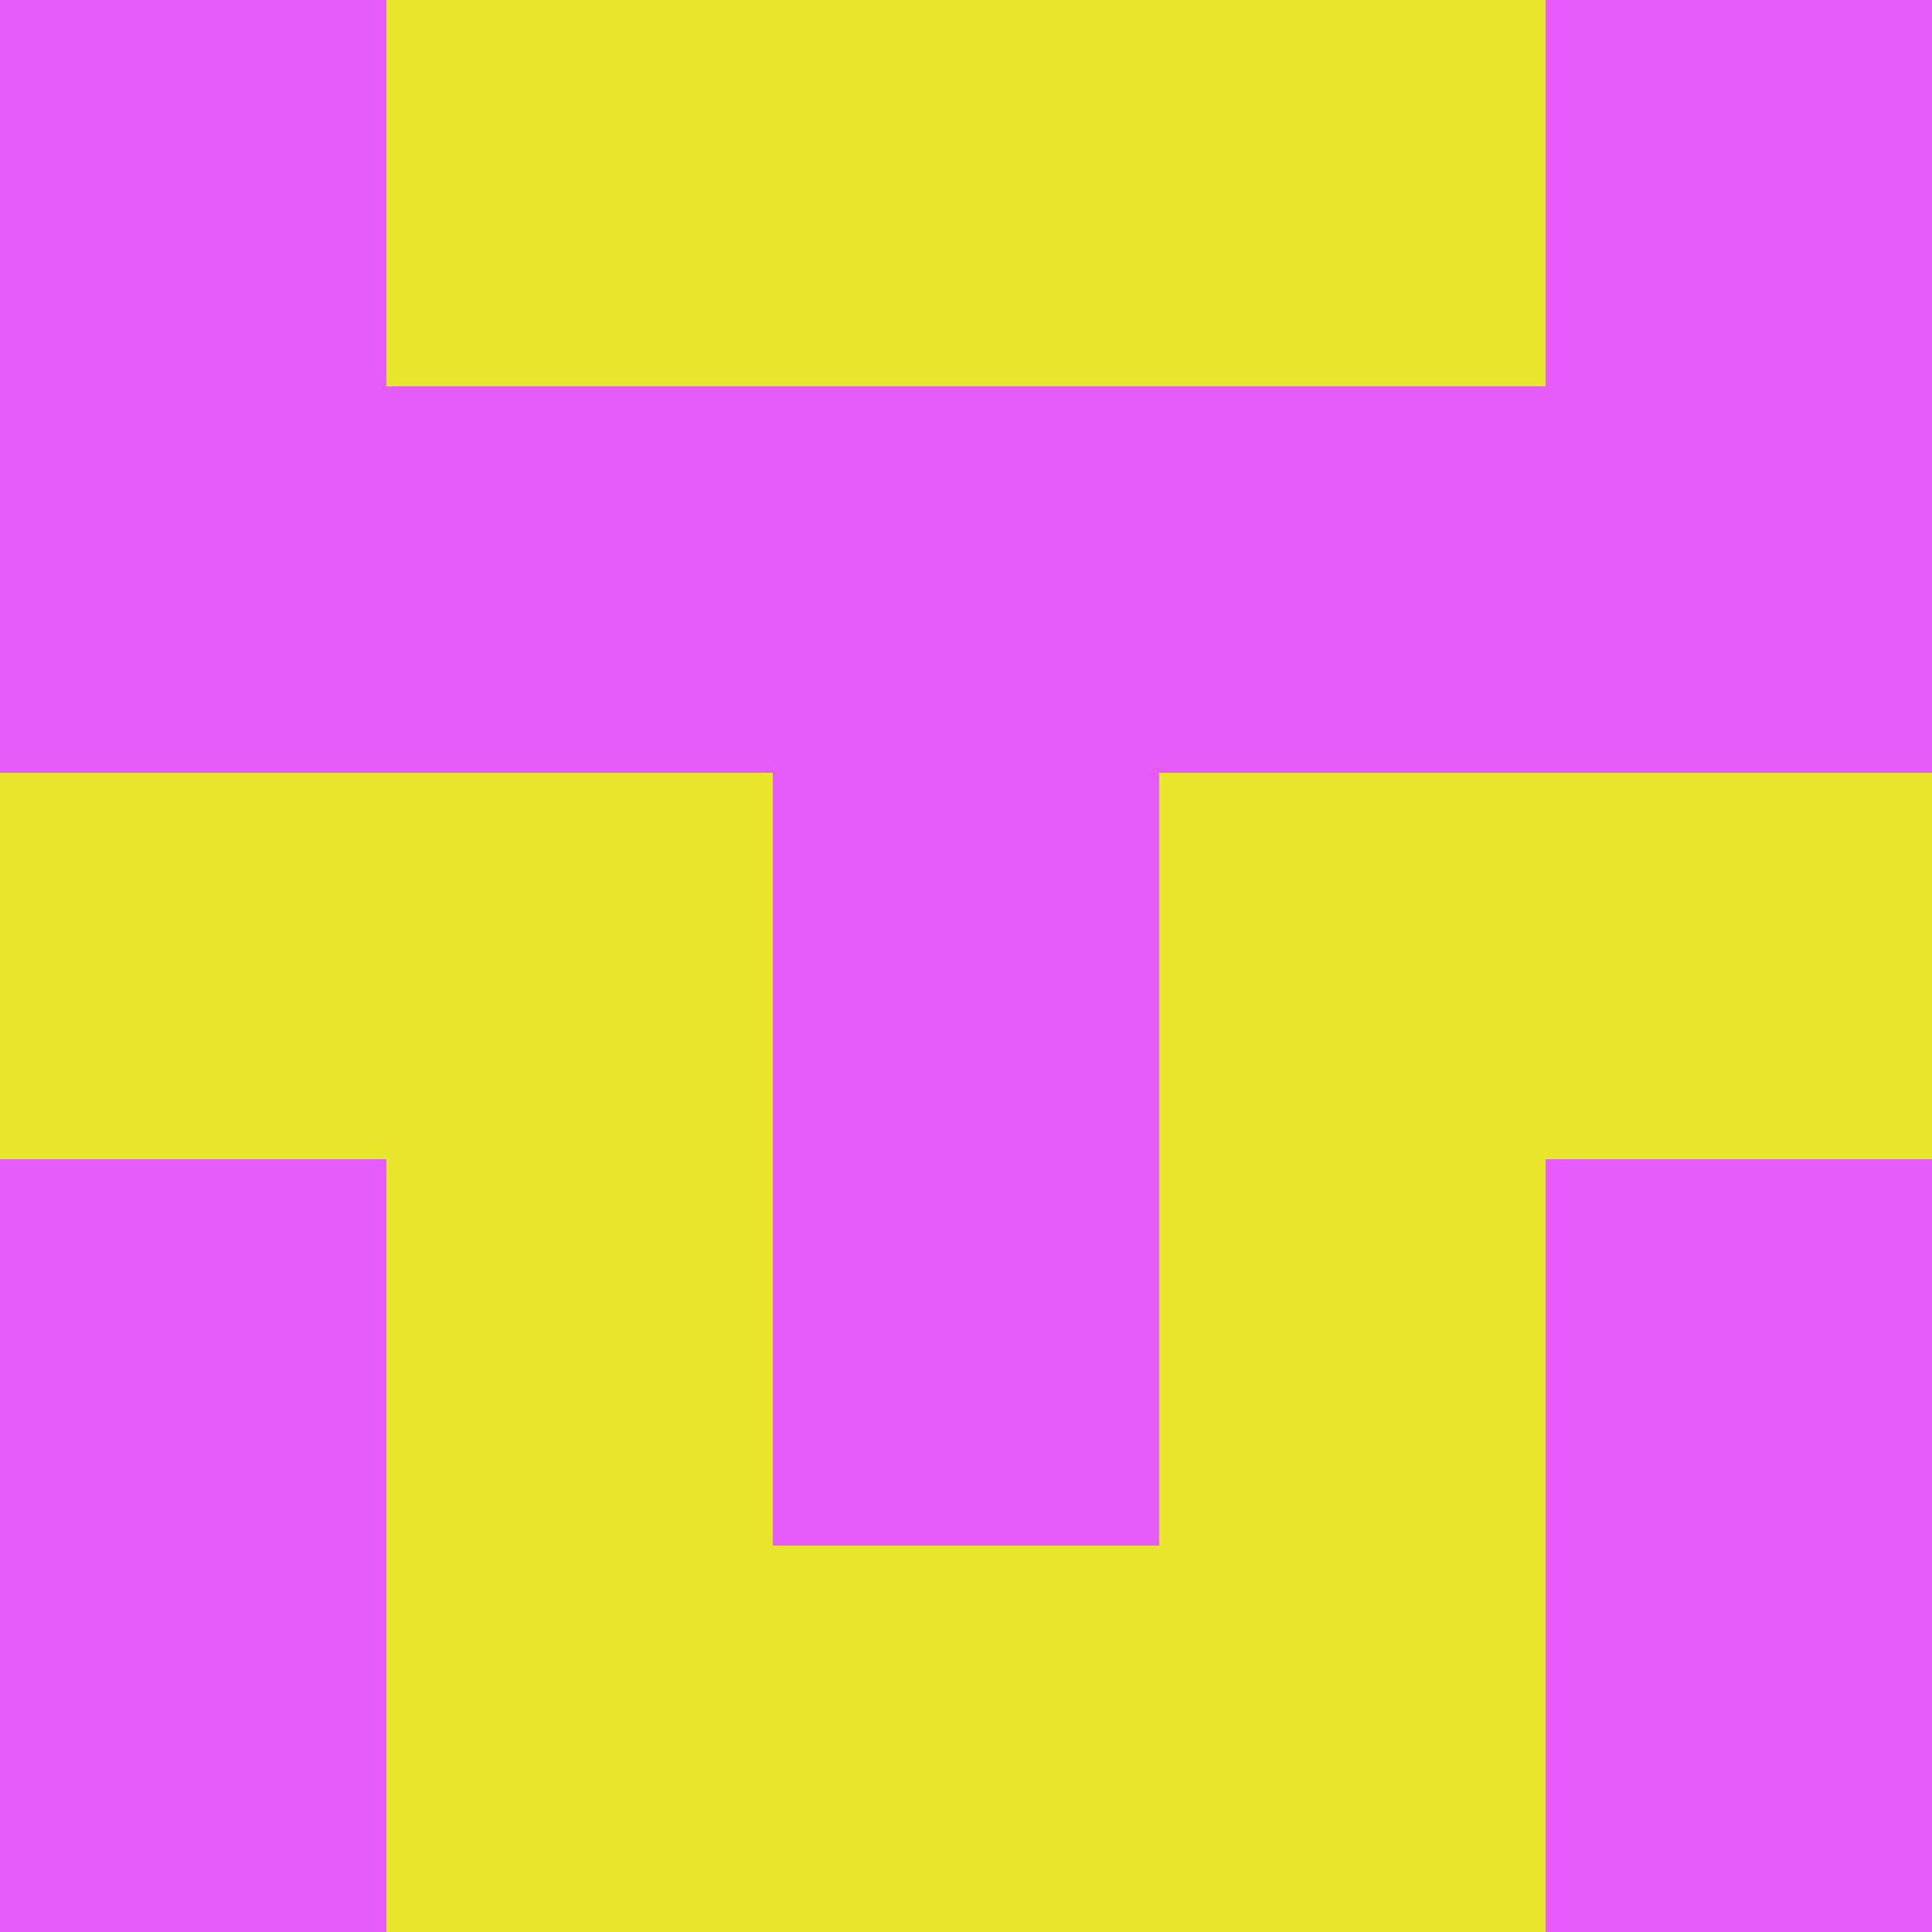 <?xml version="1.0" encoding="utf-8"?>
<!DOCTYPE svg PUBLIC "-//W3C//DTD SVG 20010904//EN"
        "http://www.w3.org/TR/2001/REC-SVG-20010904/DTD/svg10.dtd">
<svg viewBox="0 0 5 5" height="100" width="100" xml:lang="fr"
     xmlns="http://www.w3.org/2000/svg"
     xmlns:xlink="http://www.w3.org/1999/xlink">
            <rect x="0" y="0" height="1" width="1" fill="#E65CFA"/>
        <rect x="4" y="0" height="1" width="1" fill="#E65CFA"/>
        <rect x="1" y="0" height="1" width="1" fill="#E8E52D"/>
        <rect x="3" y="0" height="1" width="1" fill="#E8E52D"/>
        <rect x="2" y="0" height="1" width="1" fill="#E8E52D"/>
                <rect x="0" y="1" height="1" width="1" fill="#E65CFA"/>
        <rect x="4" y="1" height="1" width="1" fill="#E65CFA"/>
        <rect x="1" y="1" height="1" width="1" fill="#E65CFA"/>
        <rect x="3" y="1" height="1" width="1" fill="#E65CFA"/>
        <rect x="2" y="1" height="1" width="1" fill="#E65CFA"/>
                <rect x="0" y="2" height="1" width="1" fill="#E8E52D"/>
        <rect x="4" y="2" height="1" width="1" fill="#E8E52D"/>
        <rect x="1" y="2" height="1" width="1" fill="#E8E52D"/>
        <rect x="3" y="2" height="1" width="1" fill="#E8E52D"/>
        <rect x="2" y="2" height="1" width="1" fill="#E65CFA"/>
                <rect x="0" y="3" height="1" width="1" fill="#E65CFA"/>
        <rect x="4" y="3" height="1" width="1" fill="#E65CFA"/>
        <rect x="1" y="3" height="1" width="1" fill="#E8E52D"/>
        <rect x="3" y="3" height="1" width="1" fill="#E8E52D"/>
        <rect x="2" y="3" height="1" width="1" fill="#E65CFA"/>
                <rect x="0" y="4" height="1" width="1" fill="#E65CFA"/>
        <rect x="4" y="4" height="1" width="1" fill="#E65CFA"/>
        <rect x="1" y="4" height="1" width="1" fill="#E8E52D"/>
        <rect x="3" y="4" height="1" width="1" fill="#E8E52D"/>
        <rect x="2" y="4" height="1" width="1" fill="#E8E52D"/>
        </svg>